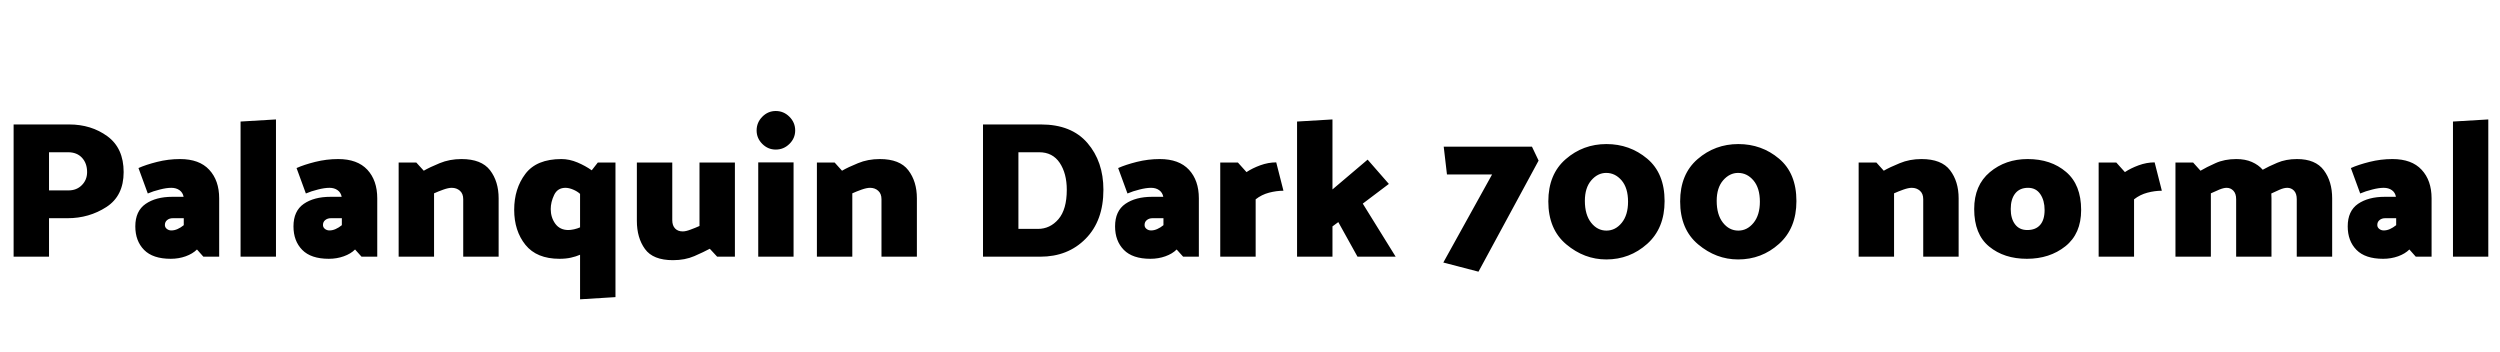<svg xmlns="http://www.w3.org/2000/svg" xmlns:xlink="http://www.w3.org/1999/xlink" width="308.544" height="43.464"><path fill="black" d="M6.05 31.68L1.68 31.68L1.68 15.36L8.54 15.36Q11.26 15.36 13.26 16.82Q15.26 18.29 15.26 21.24L15.26 21.24Q15.26 24.17 13.13 25.55Q10.99 26.93 8.35 26.93L8.35 26.93L6.05 26.93L6.05 31.68ZM8.40 18.79L8.40 18.79L6.05 18.79L6.05 23.50L8.45 23.50Q9.46 23.50 10.10 22.85Q10.75 22.20 10.75 21.24L10.75 21.24Q10.75 20.16 10.13 19.48Q9.50 18.79 8.40 18.79ZM20.35 27.77L20.35 27.77Q20.35 28.06 20.59 28.25Q20.83 28.44 21.14 28.44L21.14 28.44Q21.53 28.44 21.91 28.27Q22.30 28.10 22.68 27.79L22.68 27.79L22.68 26.93L21.34 26.93Q20.90 26.93 20.63 27.16Q20.35 27.38 20.35 27.77ZM18.24 23.88L17.09 20.74Q18 20.33 19.39 19.98Q20.78 19.63 22.22 19.63L22.22 19.63Q24.60 19.63 25.82 20.95Q27.05 22.27 27.05 24.48L27.05 24.48L27.05 31.68L25.10 31.68L24.31 30.79Q23.78 31.32 22.92 31.63Q22.06 31.94 21.07 31.94L21.07 31.94Q18.86 31.94 17.78 30.84Q16.70 29.74 16.70 27.94L16.70 27.94Q16.70 26.04 17.98 25.16Q19.25 24.29 21.26 24.29L21.26 24.29L22.66 24.29Q22.56 23.76 22.15 23.47Q21.74 23.18 21.14 23.18L21.14 23.18Q20.54 23.18 19.73 23.39Q18.91 23.59 18.24 23.88L18.24 23.88ZM34.06 31.68L29.69 31.68L29.69 15L34.06 14.74L34.06 31.68ZM39.86 27.77L39.86 27.77Q39.86 28.06 40.10 28.25Q40.34 28.44 40.66 28.44L40.66 28.44Q41.04 28.44 41.42 28.27Q41.81 28.10 42.19 27.79L42.19 27.79L42.19 26.93L40.85 26.93Q40.42 26.93 40.14 27.16Q39.86 27.38 39.86 27.77ZM37.75 23.88L36.60 20.74Q37.51 20.33 38.90 19.98Q40.30 19.63 41.74 19.63L41.74 19.63Q44.11 19.63 45.34 20.95Q46.56 22.27 46.56 24.48L46.56 24.48L46.56 31.68L44.62 31.68L43.82 30.79Q43.30 31.32 42.43 31.63Q41.57 31.94 40.58 31.94L40.58 31.94Q38.38 31.94 37.30 30.84Q36.22 29.74 36.22 27.94L36.22 27.94Q36.22 26.04 37.49 25.16Q38.76 24.29 40.78 24.29L40.78 24.29L42.17 24.29Q42.07 23.76 41.66 23.47Q41.26 23.18 40.66 23.18L40.66 23.18Q40.06 23.18 39.24 23.39Q38.42 23.59 37.75 23.88L37.75 23.88ZM51.38 20.06L52.30 21.07Q53.04 20.64 54.26 20.14Q55.49 19.63 56.95 19.63L56.95 19.63Q59.42 19.63 60.48 21.01Q61.54 22.39 61.54 24.48L61.54 24.48L61.54 31.68L57.17 31.68L57.17 24.58Q57.17 23.90 56.76 23.54Q56.35 23.18 55.75 23.18L55.75 23.18Q55.34 23.18 54.72 23.40Q54.10 23.62 53.57 23.86L53.57 23.86L53.57 31.68L49.20 31.68L49.20 20.06L51.38 20.06ZM73.78 20.06L75.96 20.06L75.96 36.67L71.59 36.94L71.59 31.44Q71.09 31.66 70.46 31.80Q69.84 31.94 69.05 31.94L69.05 31.94Q66.24 31.94 64.85 30.22Q63.46 28.49 63.46 25.90L63.46 25.90Q63.46 23.28 64.84 21.46Q66.22 19.63 69.29 19.63L69.29 19.63Q70.27 19.63 71.27 20.05Q72.26 20.47 73.03 21.02L73.03 21.02L73.78 20.06ZM67.97 25.80L67.97 25.80Q67.97 26.83 68.53 27.61Q69.10 28.39 70.15 28.39L70.15 28.39Q70.42 28.39 70.85 28.30Q71.28 28.20 71.59 28.06L71.59 28.06L71.59 23.93Q71.26 23.62 70.74 23.40Q70.22 23.18 69.79 23.18L69.79 23.18Q68.81 23.18 68.39 24.06Q67.97 24.94 67.97 25.80ZM88.51 31.68L87.60 30.70Q86.86 31.10 85.69 31.61Q84.53 32.11 83.06 32.11L83.06 32.11Q80.59 32.11 79.60 30.73Q78.60 29.35 78.60 27.26L78.60 27.26L78.60 20.06L82.97 20.06L82.97 27.17Q82.97 27.84 83.32 28.20Q83.66 28.56 84.26 28.56L84.26 28.56Q84.65 28.56 85.22 28.34Q85.80 28.13 86.33 27.89L86.33 27.89L86.33 20.06L90.70 20.06L90.70 31.68L88.51 31.68ZM95.74 18.46L95.74 18.46Q94.78 18.46 94.08 17.76Q93.38 17.06 93.38 16.10L93.38 16.10Q93.38 15.12 94.08 14.41Q94.78 13.70 95.74 13.70L95.74 13.70Q96.72 13.70 97.43 14.41Q98.14 15.12 98.14 16.10L98.14 16.10Q98.14 17.06 97.43 17.76Q96.72 18.46 95.74 18.46ZM97.94 31.68L93.58 31.68L93.58 20.04L97.94 20.04L97.94 31.68ZM103.01 20.06L103.92 21.07Q104.66 20.64 105.89 20.14Q107.11 19.63 108.58 19.63L108.58 19.63Q111.05 19.63 112.10 21.01Q113.16 22.39 113.16 24.48L113.16 24.48L113.16 31.68L108.79 31.68L108.79 24.58Q108.79 23.90 108.38 23.54Q107.98 23.18 107.38 23.18L107.38 23.18Q106.97 23.18 106.34 23.40Q105.72 23.62 105.19 23.86L105.19 23.86L105.19 31.68L100.82 31.68L100.82 20.06L103.01 20.06ZM128.38 31.68L121.32 31.68L121.32 15.36L128.47 15.36Q132.24 15.36 134.21 17.65Q136.18 19.94 136.18 23.42L136.18 23.42Q136.18 27.24 133.99 29.46Q131.81 31.68 128.38 31.68L128.38 31.68ZM128.26 18.79L128.26 18.79L125.69 18.79L125.69 28.25L128.09 28.25Q129.60 28.25 130.63 27.05Q131.66 25.85 131.66 23.42L131.66 23.42Q131.66 21.41 130.79 20.10Q129.91 18.79 128.26 18.79ZM141.26 27.77L141.26 27.77Q141.26 28.06 141.50 28.25Q141.74 28.44 142.06 28.44L142.06 28.44Q142.44 28.44 142.82 28.27Q143.21 28.10 143.59 27.79L143.59 27.79L143.59 26.93L142.25 26.93Q141.82 26.93 141.54 27.16Q141.26 27.38 141.26 27.77ZM139.15 23.88L138.00 20.74Q138.91 20.33 140.30 19.98Q141.70 19.63 143.14 19.63L143.14 19.63Q145.51 19.63 146.74 20.95Q147.96 22.27 147.96 24.48L147.96 24.48L147.96 31.68L146.02 31.68L145.22 30.79Q144.70 31.32 143.83 31.63Q142.97 31.94 141.98 31.94L141.98 31.94Q139.78 31.94 138.70 30.84Q137.62 29.74 137.62 27.94L137.62 27.94Q137.62 26.04 138.89 25.16Q140.16 24.29 142.18 24.29L142.18 24.29L143.57 24.29Q143.47 23.76 143.06 23.47Q142.66 23.18 142.06 23.18L142.06 23.18Q141.46 23.18 140.64 23.39Q139.82 23.59 139.15 23.88L139.15 23.88ZM154.97 31.68L150.60 31.68L150.60 20.06L152.78 20.06L153.84 21.24Q154.56 20.76 155.54 20.40Q156.53 20.04 157.51 20.04L157.51 20.04L158.40 23.54Q157.54 23.54 156.62 23.78Q155.71 24.02 154.97 24.60L154.97 24.60L154.97 31.68ZM165.17 27.41L164.45 27.94L164.45 31.68L160.08 31.68L160.08 15L164.45 14.74L164.45 23.38L168.79 19.70L171.41 22.70L168.19 25.13L172.25 31.68L167.54 31.68L165.17 27.41ZM182.47 33.53L178.13 32.40L184.15 21.53L178.58 21.53L178.18 18.10L189.07 18.10L189.89 19.82L182.47 33.53ZM191.09 24.86L191.09 24.86Q191.09 21.50 193.24 19.64Q195.38 17.78 198.26 17.78L198.26 17.78Q201.14 17.78 203.29 19.58Q205.44 21.38 205.44 24.82L205.44 24.82Q205.44 28.18 203.29 30.10Q201.14 32.02 198.24 32.02L198.24 32.02Q195.53 32.02 193.31 30.16Q191.09 28.30 191.09 24.86ZM195.60 24.79L195.60 24.79Q195.60 26.50 196.37 27.48Q197.14 28.46 198.26 28.46L198.26 28.46Q199.37 28.46 200.15 27.50Q200.93 26.54 200.93 24.89L200.93 24.89Q200.93 23.21 200.14 22.27Q199.34 21.34 198.24 21.34L198.24 21.34Q197.18 21.34 196.39 22.26Q195.60 23.18 195.60 24.79ZM207.36 24.86L207.36 24.86Q207.36 21.50 209.51 19.64Q211.66 17.78 214.54 17.78L214.54 17.78Q217.42 17.78 219.56 19.58Q221.71 21.38 221.71 24.82L221.71 24.82Q221.71 28.18 219.56 30.10Q217.42 32.02 214.51 32.02L214.51 32.02Q211.80 32.02 209.58 30.16Q207.36 28.30 207.36 24.86ZM211.87 24.79L211.87 24.79Q211.87 26.50 212.64 27.48Q213.41 28.46 214.54 28.46L214.54 28.46Q215.64 28.46 216.42 27.50Q217.20 26.54 217.20 24.89L217.20 24.89Q217.20 23.21 216.41 22.27Q215.62 21.34 214.51 21.34L214.51 21.34Q213.46 21.34 212.66 22.26Q211.87 23.18 211.87 24.79ZM231.58 20.06L232.49 21.07Q233.23 20.64 234.46 20.14Q235.68 19.63 237.14 19.63L237.14 19.63Q239.62 19.63 240.67 21.01Q241.73 22.39 241.73 24.48L241.73 24.48L241.73 31.68L237.36 31.68L237.36 24.58Q237.36 23.90 236.95 23.54Q236.54 23.18 235.94 23.18L235.94 23.18Q235.54 23.18 234.91 23.40Q234.29 23.62 233.76 23.86L233.76 23.86L233.76 31.68L229.39 31.68L229.39 20.06L231.58 20.06ZM243.65 25.80L243.65 25.80Q243.65 22.87 245.58 21.25Q247.51 19.63 250.25 19.63L250.25 19.63Q253.13 19.63 254.99 21.22Q256.85 22.80 256.85 25.92L256.85 25.92Q256.85 28.85 254.90 30.40Q252.96 31.94 250.15 31.94L250.15 31.94Q247.34 31.94 245.50 30.43Q243.65 28.92 243.65 25.80ZM248.16 25.80L248.16 25.80Q248.16 26.98 248.69 27.68Q249.22 28.39 250.20 28.39L250.20 28.39Q251.23 28.39 251.78 27.77Q252.34 27.14 252.34 25.92L252.34 25.92Q252.34 24.74 251.81 23.96Q251.28 23.18 250.30 23.18L250.30 23.18Q249.26 23.18 248.71 23.88Q248.16 24.58 248.16 25.80ZM263.38 31.68L259.01 31.68L259.01 20.06L261.19 20.06L262.25 21.24Q262.97 20.76 263.95 20.40Q264.94 20.04 265.92 20.04L265.92 20.04L266.81 23.54Q265.94 23.54 265.03 23.78Q264.12 24.02 263.38 24.60L263.38 24.60L263.38 31.68ZM279.26 20.95L279.26 20.95Q279.98 20.54 281.05 20.09Q282.12 19.63 283.49 19.63L283.49 19.63Q285.77 19.63 286.80 21.01Q287.83 22.39 287.83 24.48L287.83 24.48L287.83 31.68L283.46 31.68L283.46 24.58Q283.46 23.90 283.13 23.54Q282.79 23.18 282.29 23.18L282.29 23.18Q281.88 23.18 281.35 23.41Q280.82 23.64 280.32 23.88L280.32 23.88Q280.32 24.02 280.33 24.18Q280.34 24.34 280.34 24.48L280.34 24.48L280.34 31.68L275.98 31.68L275.98 24.58Q275.98 23.90 275.64 23.54Q275.30 23.18 274.80 23.18L274.80 23.18Q274.44 23.18 273.90 23.40Q273.36 23.62 272.86 23.86L272.86 23.86L272.86 31.68L268.49 31.68L268.49 20.06L270.67 20.06L271.58 21.07Q272.30 20.64 273.42 20.14Q274.54 19.63 276 19.63L276 19.63Q277.10 19.63 277.92 19.99Q278.74 20.35 279.26 20.95ZM293.40 27.77L293.40 27.77Q293.40 28.06 293.64 28.25Q293.88 28.44 294.19 28.44L294.19 28.44Q294.58 28.44 294.96 28.27Q295.34 28.10 295.73 27.79L295.73 27.79L295.73 26.93L294.38 26.93Q293.95 26.93 293.68 27.16Q293.40 27.38 293.40 27.77ZM291.29 23.88L290.14 20.74Q291.05 20.33 292.44 19.98Q293.83 19.63 295.27 19.63L295.27 19.63Q297.65 19.63 298.87 20.95Q300.10 22.27 300.10 24.48L300.10 24.48L300.10 31.68L298.15 31.68L297.36 30.79Q296.83 31.32 295.97 31.63Q295.10 31.94 294.12 31.94L294.12 31.94Q291.91 31.94 290.83 30.84Q289.75 29.74 289.75 27.94L289.75 27.94Q289.75 26.04 291.02 25.16Q292.30 24.29 294.31 24.29L294.31 24.29L295.70 24.29Q295.61 23.76 295.20 23.47Q294.79 23.18 294.19 23.18L294.19 23.18Q293.59 23.18 292.78 23.39Q291.96 23.59 291.29 23.88L291.29 23.88ZM307.10 31.68L302.74 31.68L302.74 15L307.10 14.74L307.10 31.68Z"/></svg>